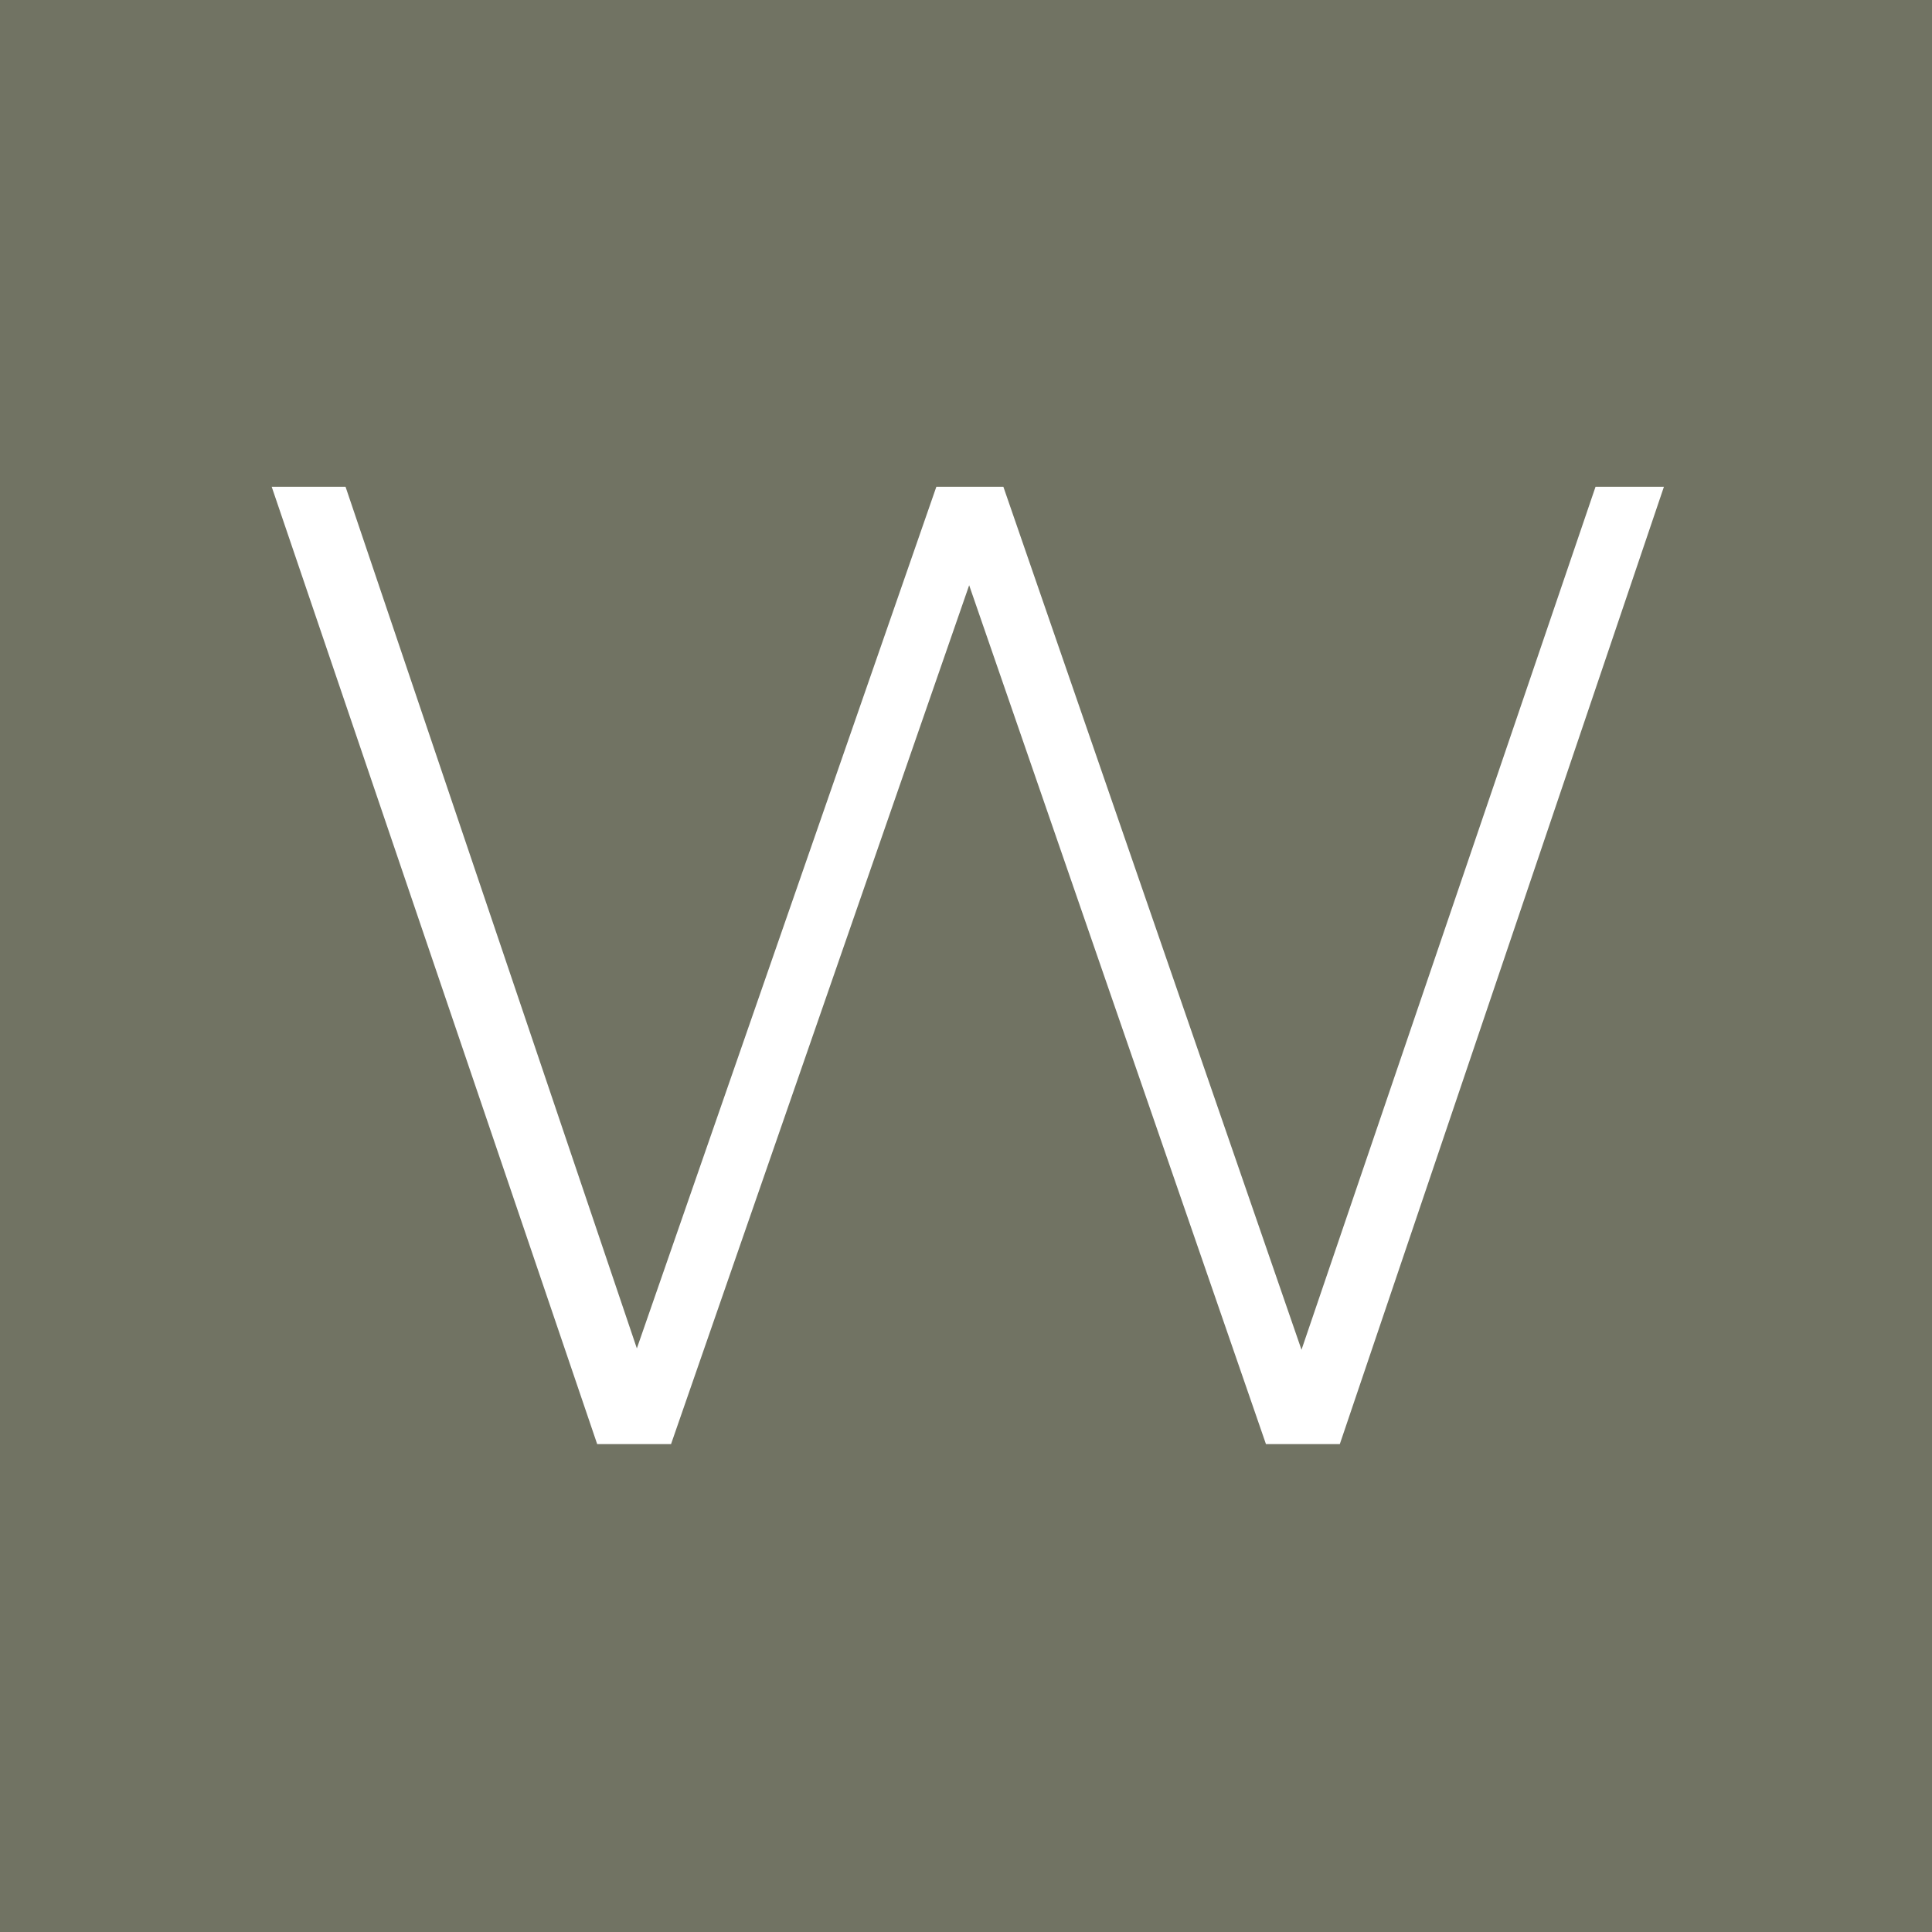 <svg xmlns="http://www.w3.org/2000/svg" width="512" height="512" viewBox="0 0 512 512">
  <g id="favicon" transform="translate(-1533 643)">
    <rect id="Rectángulo_246" data-name="Rectángulo 246" width="512" height="512" transform="translate(1533 -643)" fill="#717363"/>
    <path id="Trazado_1622" data-name="Trazado 1622" d="M1035.453,448.289,949.562,701.994H929.989L851.336,474.386,772.33,701.994H752.757L666.5,448.289H686.07l77.2,228.337L842.64,448.289H860.4l79.008,228.7,77.922-228.7Z" transform="translate(938.503 -962.289)" fill="#fff"/>
  </g>
</svg>
